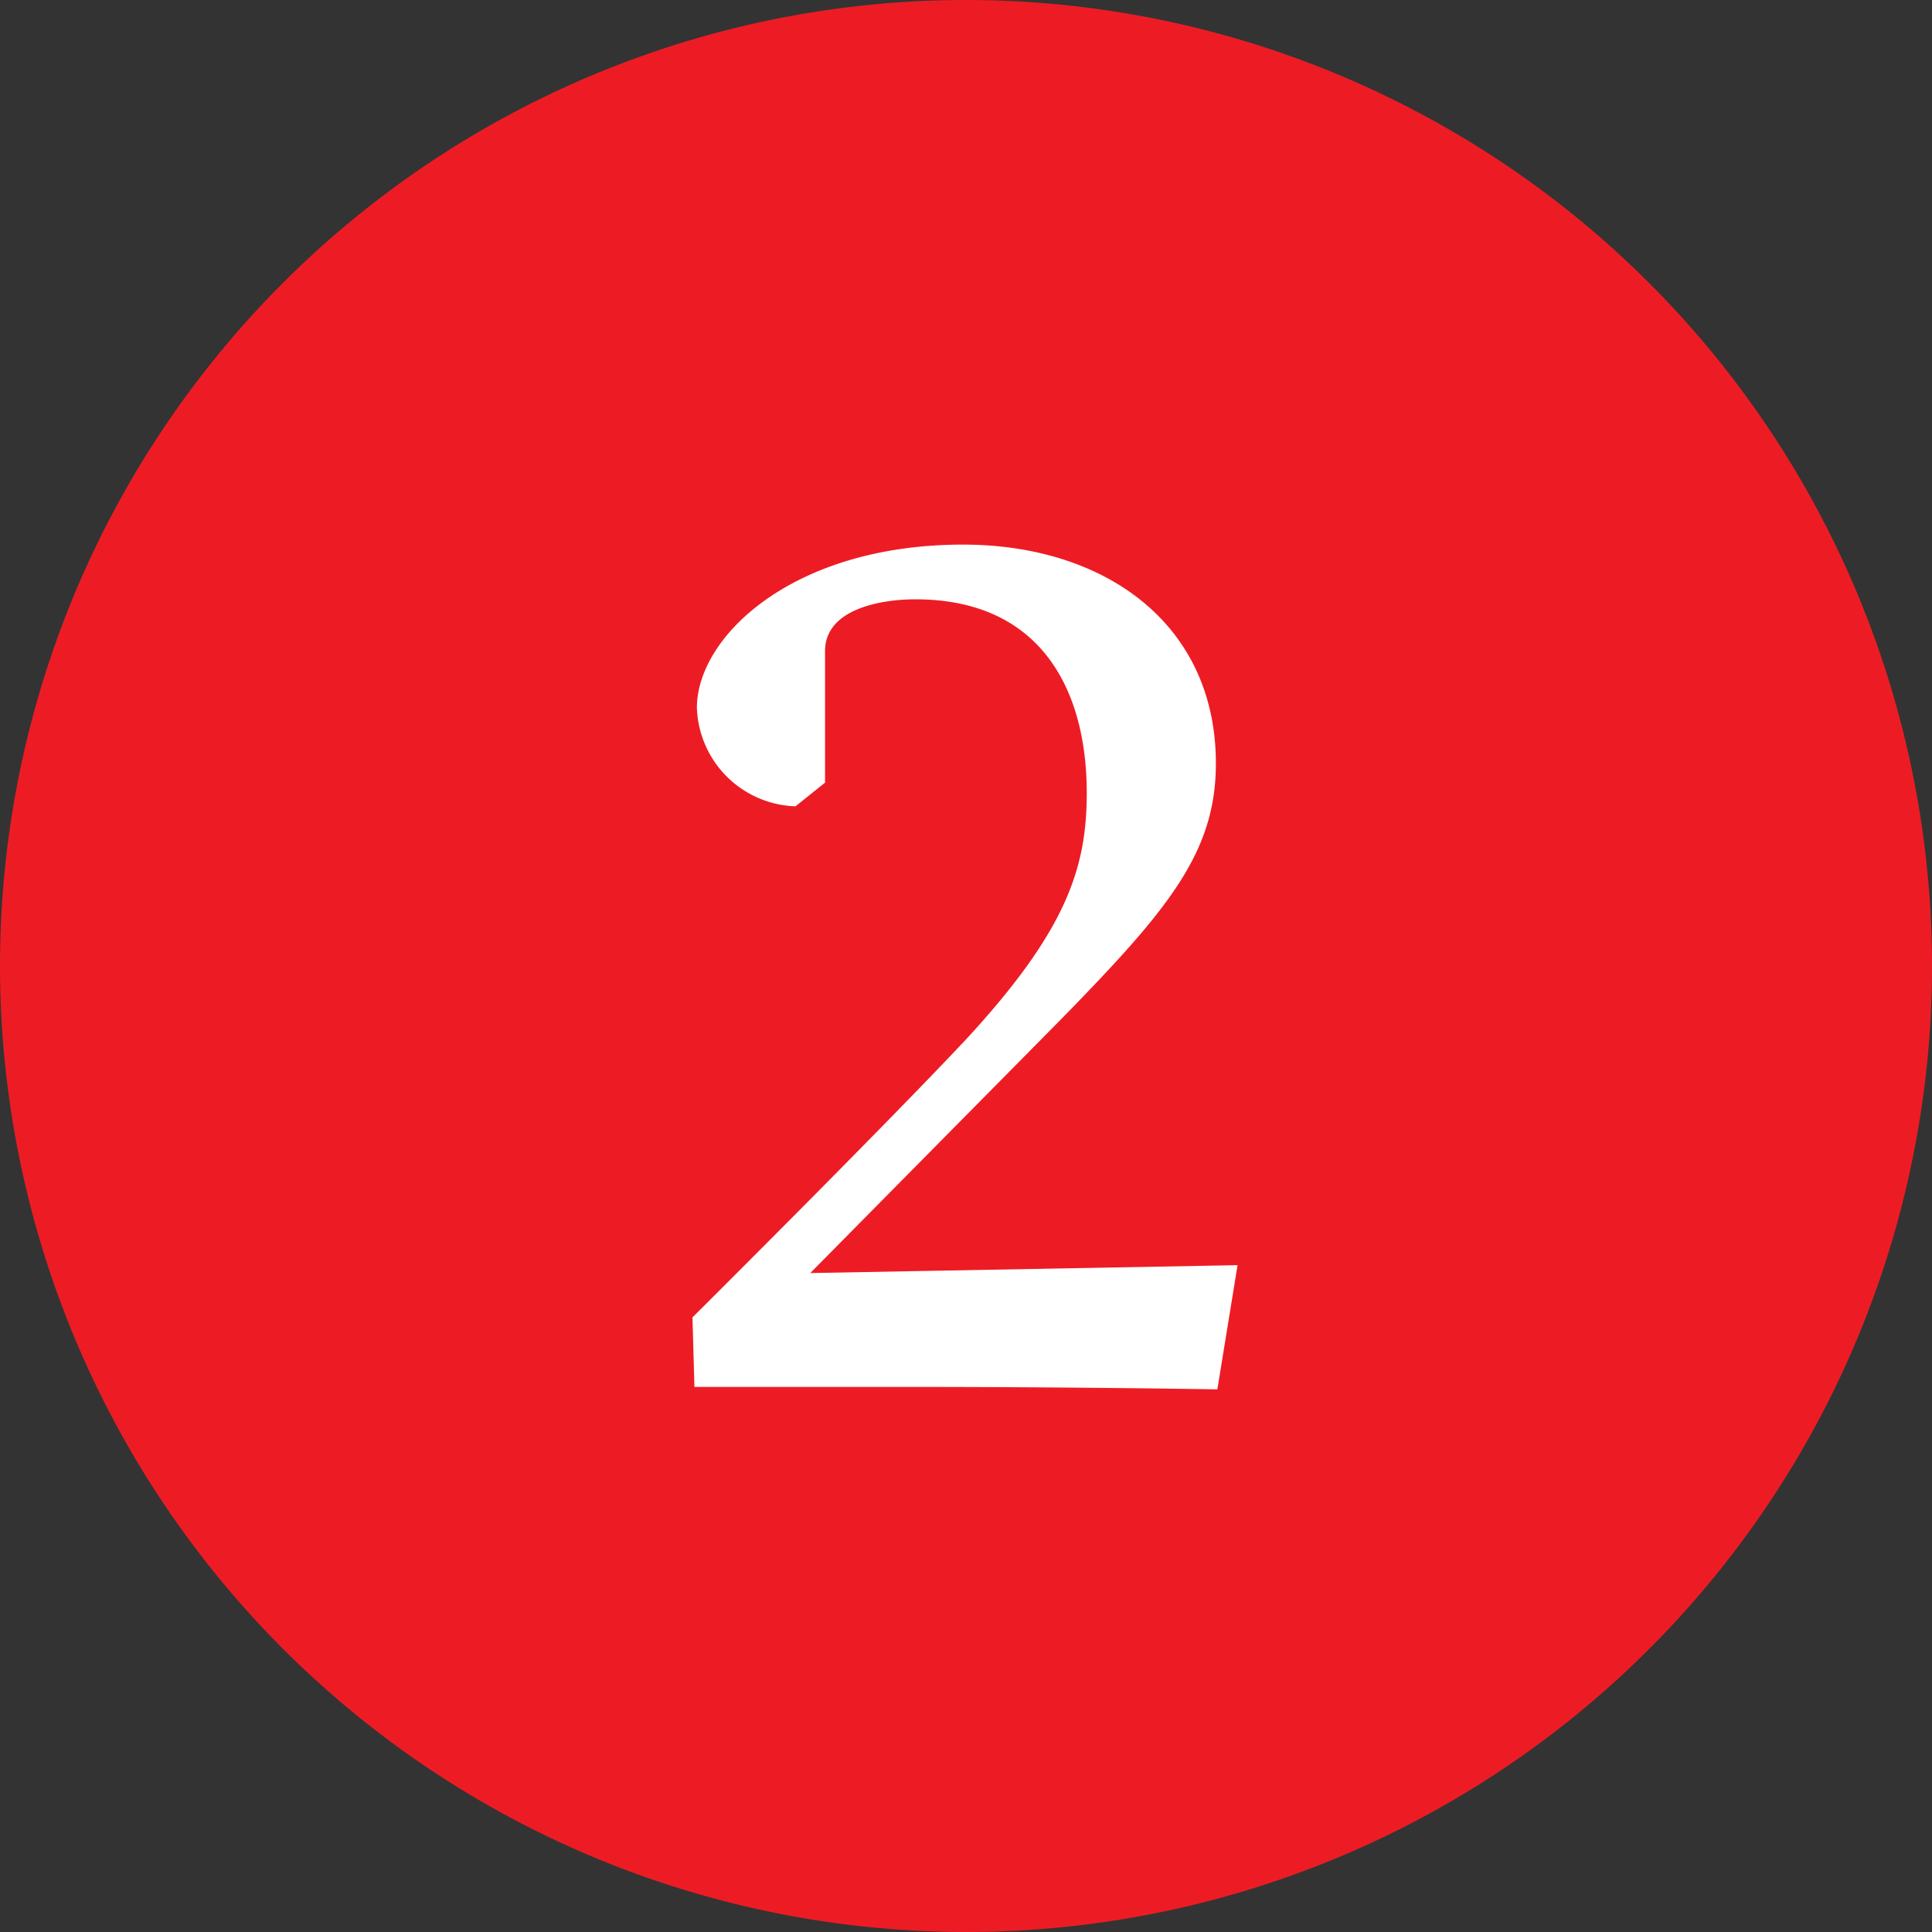 <svg xmlns="http://www.w3.org/2000/svg" viewBox="0 0 39.2 39.2"><rect x="0" y="0" width="39.2" height="39.2" fill="#333333" stroke="none"/><defs><style>.cls-1{fill:#ed1c24;}.cls-2{fill:#fff;}</style></defs><title>Asset 25</title><g id="Layer_2" data-name="Layer 2"><g id="Layer_1-2" data-name="Layer 1"><path class="cls-1" d="M19.6,39.2A19.6,19.6,0,1,0,0,19.6,19.61,19.61,0,0,0,19.6,39.2"/><path class="cls-2" d="M14.09,28.14c.58,0,2.64,0,4.2,0,3.6,0,6.41.05,6.41.05l.41-2.52-8.67.16,5.07-5.13c2.18-2.23,3.16-3.39,3.16-5.21,0-2.83-2.25-4.44-5.13-4.44-3.46,0-5.4,1.87-5.4,3.31a2.07,2.07,0,0,0,2,2l.6-.48V13.21c0-.86,1.15-1.05,1.83-1.05,2.56,0,3.48,1.85,3.48,3.93,0,1.52-.41,2.79-2.45,5-1.69,1.8-5.55,5.64-5.55,5.64Z"/></g></g></svg>